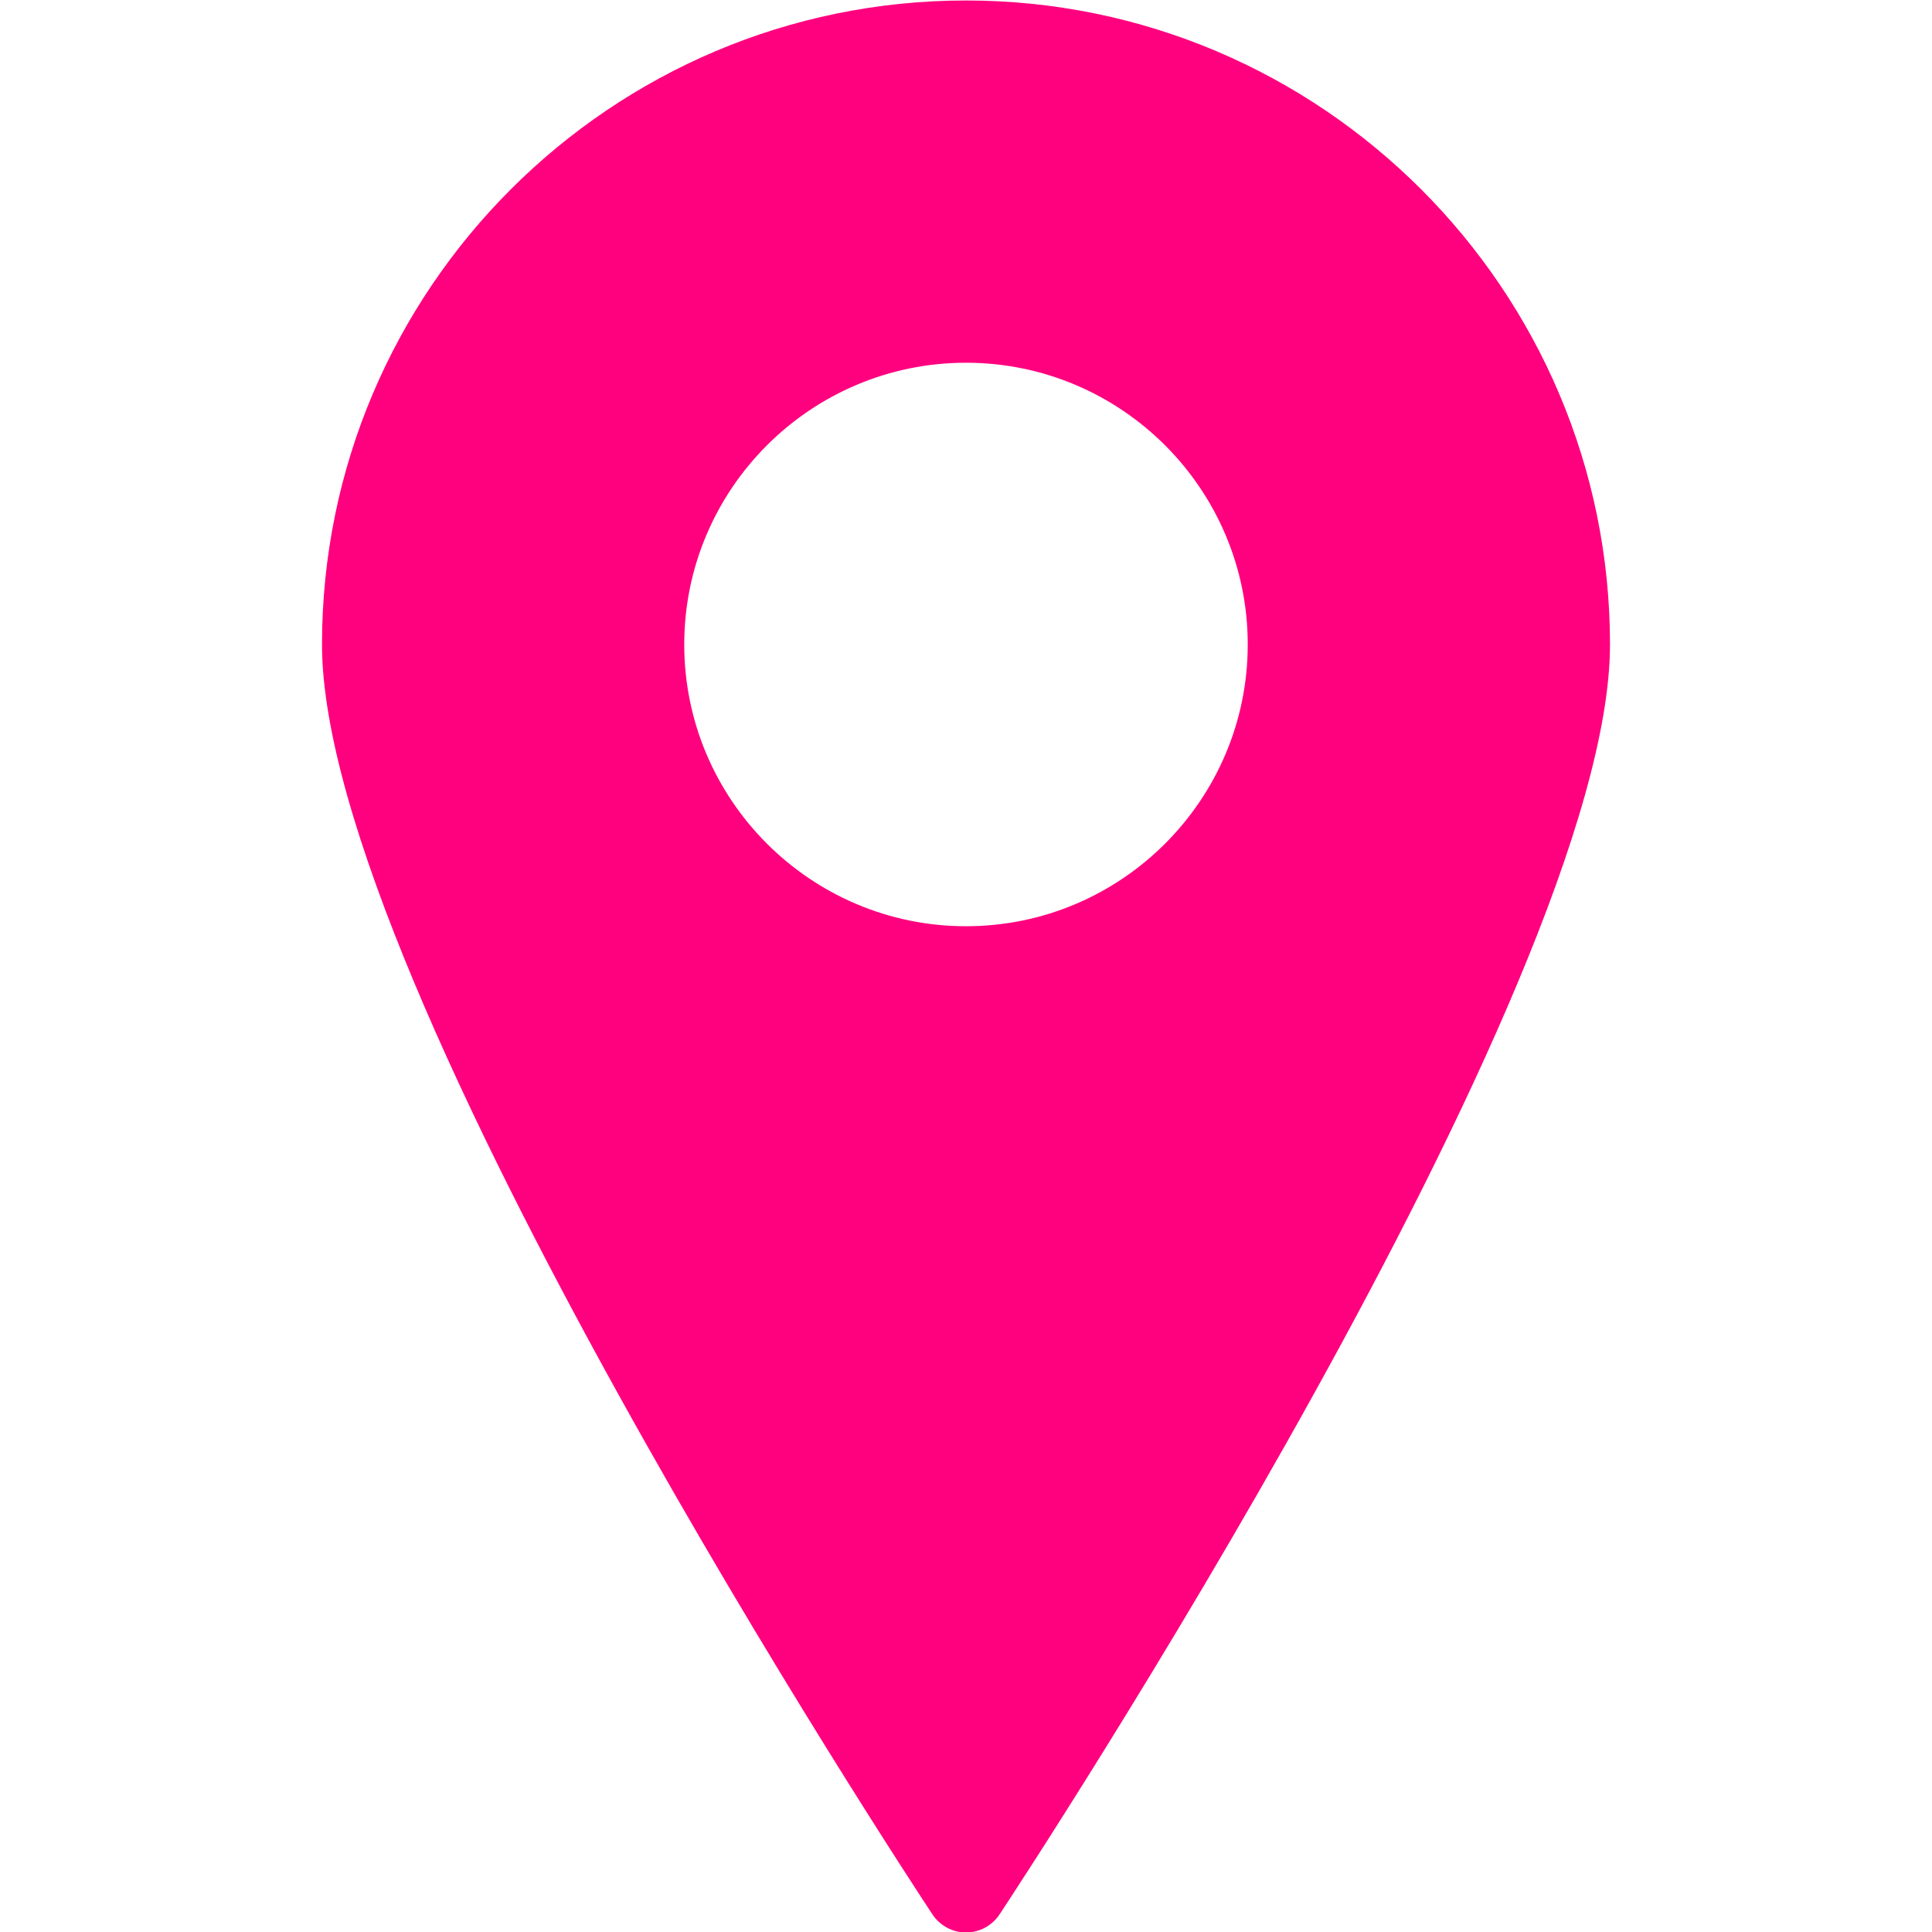 <?xml version="1.0" encoding="utf-8"?>
<!-- Generator: Adobe Illustrator 19.2.0, SVG Export Plug-In . SVG Version: 6.00 Build 0)  -->
<svg version="1.1" xmlns="http://www.w3.org/2000/svg" xmlns:xlink="http://www.w3.org/1999/xlink" x="0px" y="0px" width="24px"
	 height="24px" viewBox="0 0 24 24" enable-background="new 0 0 24 24" xml:space="preserve">
<g id="Filled_Icons_1_">
	<path fill="#FF007F" d="M12,0.006c-4.411,0-8,3.588-8,8c0,4.244,7.273,15.307,7.583,15.775c0.092,0.139,0.249,0.225,0.417,0.225
		s0.324-0.085,0.417-0.225C12.727,23.313,20,12.25,20,8.006C20,3.595,16.411,0.006,12,0.006z M12,11.506c-1.93,0-3.5-1.571-3.5-3.5
		s1.57-3.5,3.5-3.5s3.5,1.571,3.5,3.5S13.93,11.506,12,11.506z"/>
</g>
<g id="invisible_shape">
	<rect fill="none" width="24" height="24"/>
</g>
</svg>
